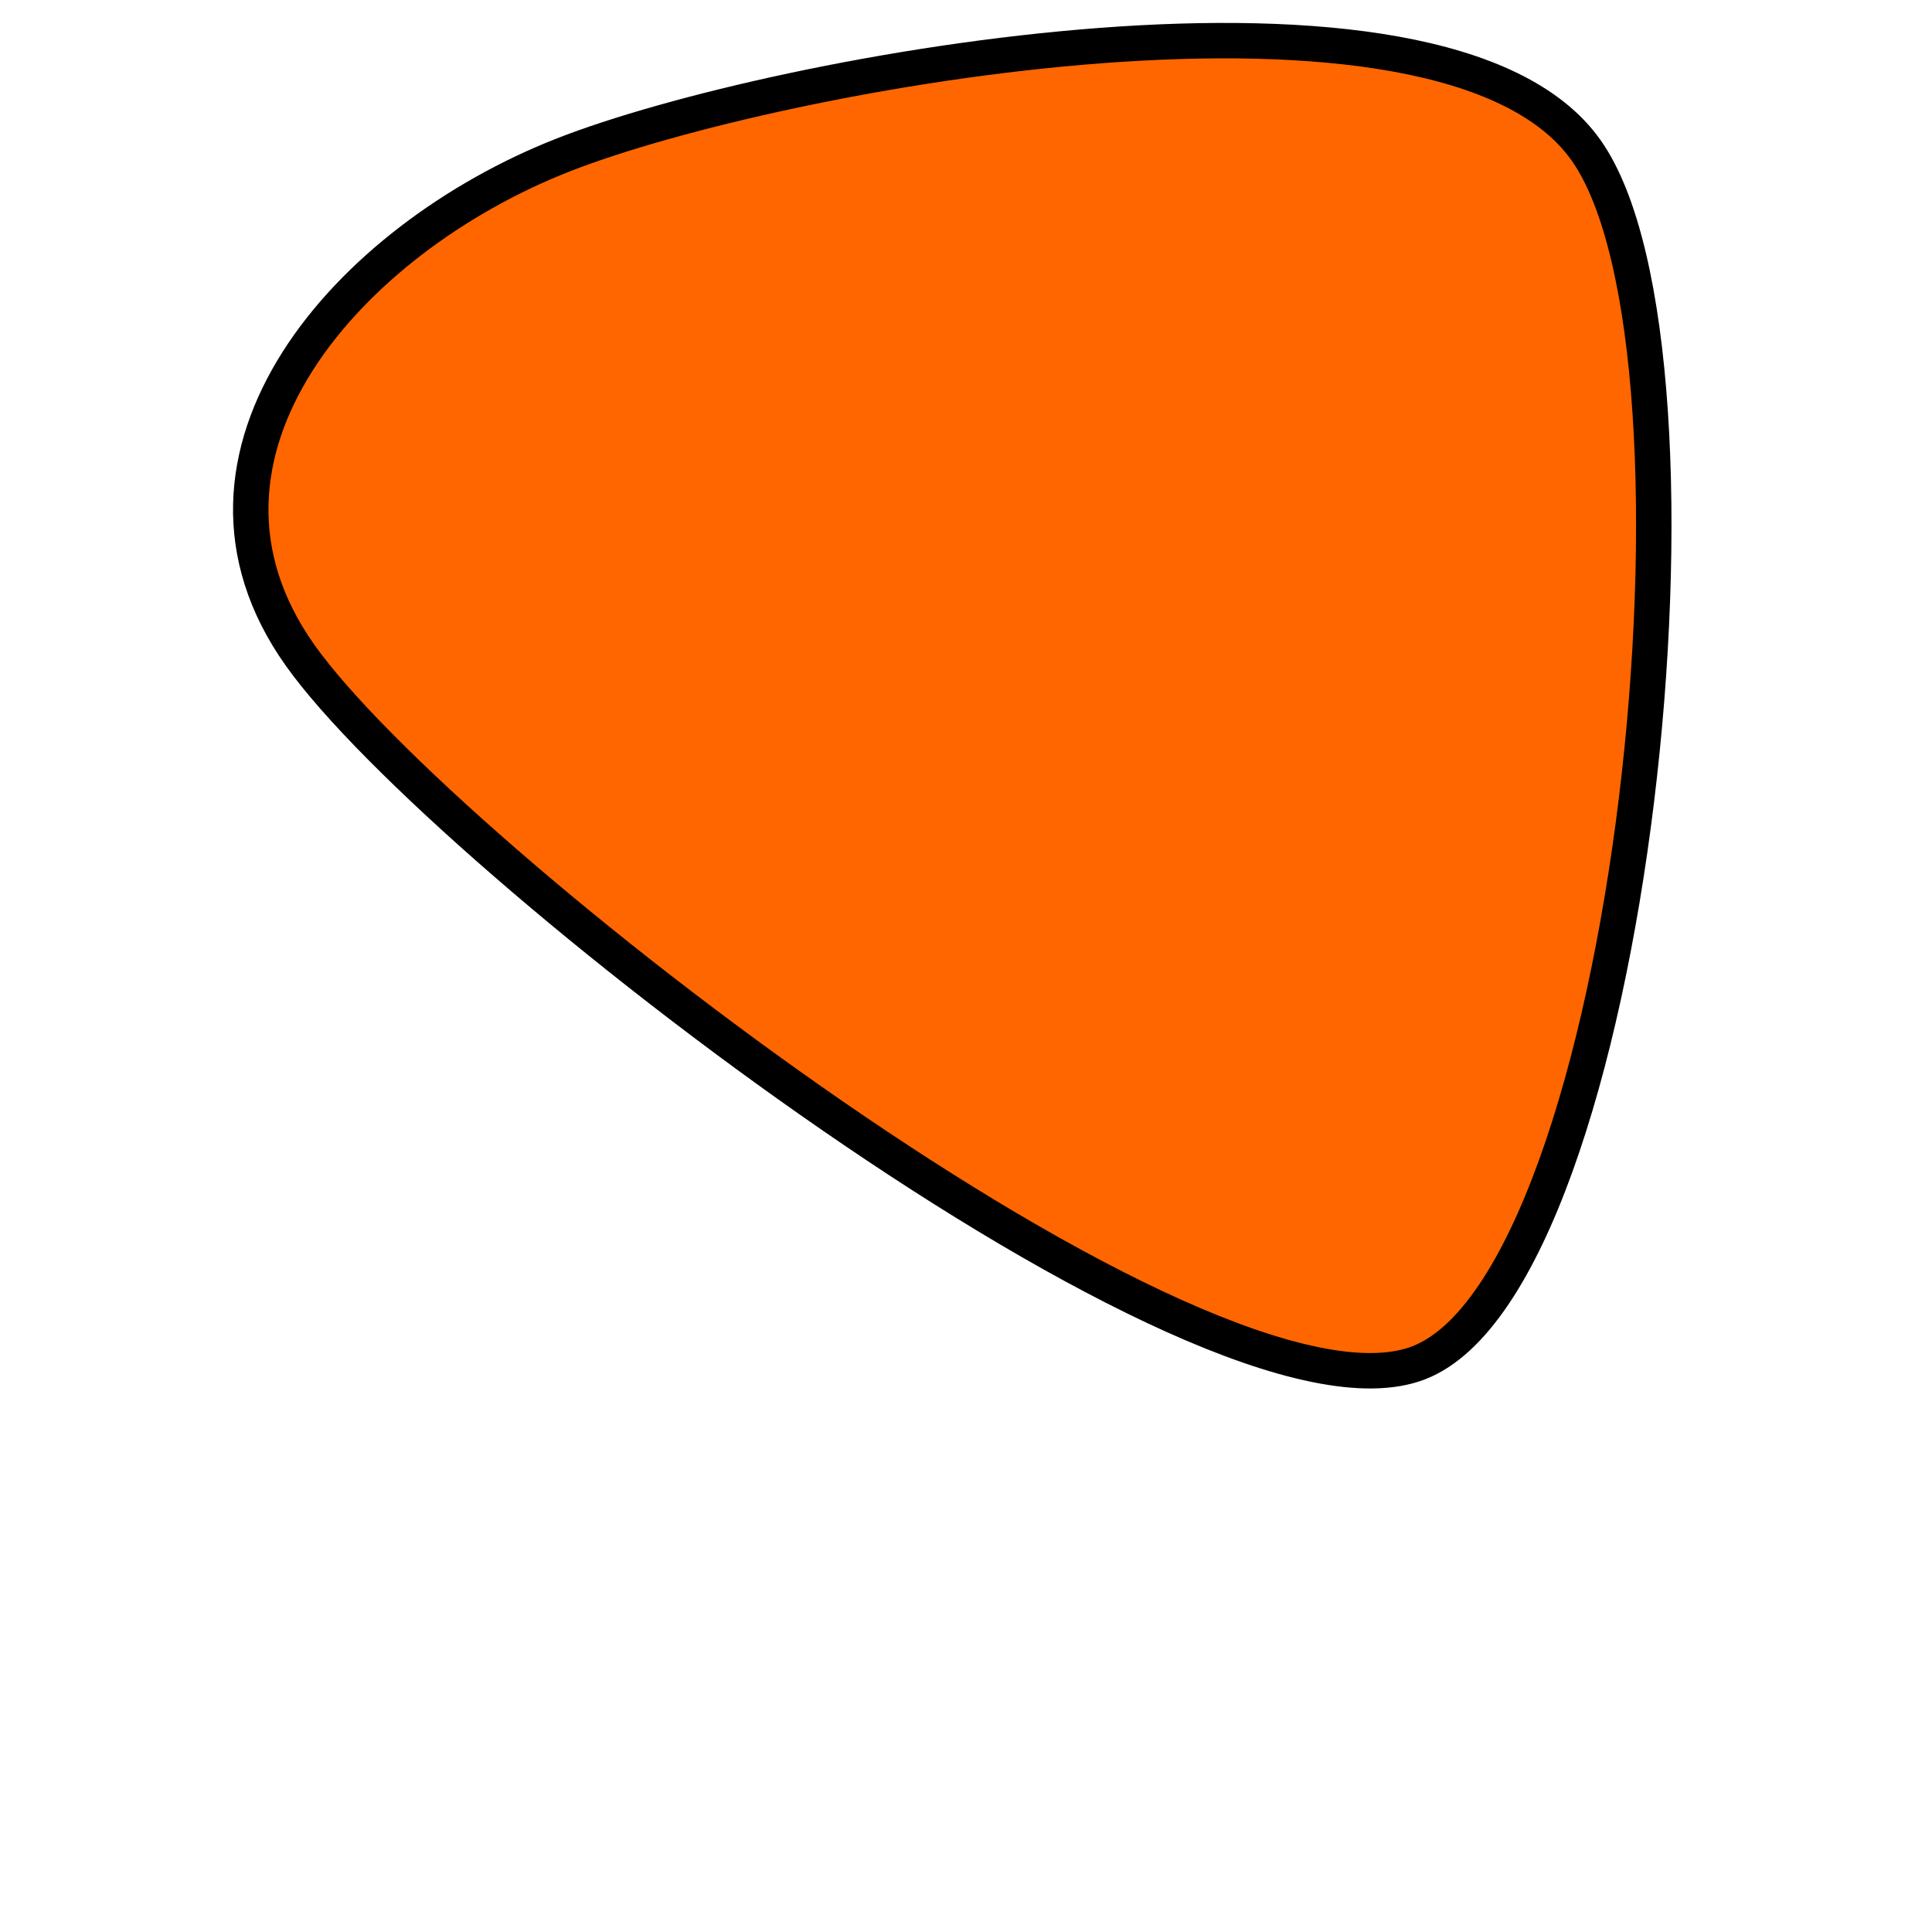 <svg xmlns="http://www.w3.org/2000/svg" version="1.1" xmlns:xlink="http://www.w3.org/1999/xlink" xmlns:svgjs="http://svgjs.dev/svgjs" viewBox="0 0 600 600"><path d="M93.201,203.504C48.876,141.004,108.237,74.32,174.791,48.169C241.344,22.019,448.196,-15.9,492.521,46.6C536.846,109.1,507.296,397.019,440.743,423.169C374.189,449.32,137.526,266.004,93.201,203.504C48.876,141.004,108.237,74.32,174.791,48.169" fill="#ff6600" stroke-width="11" stroke="hsl(30, 100%, 40%)"></path></svg>